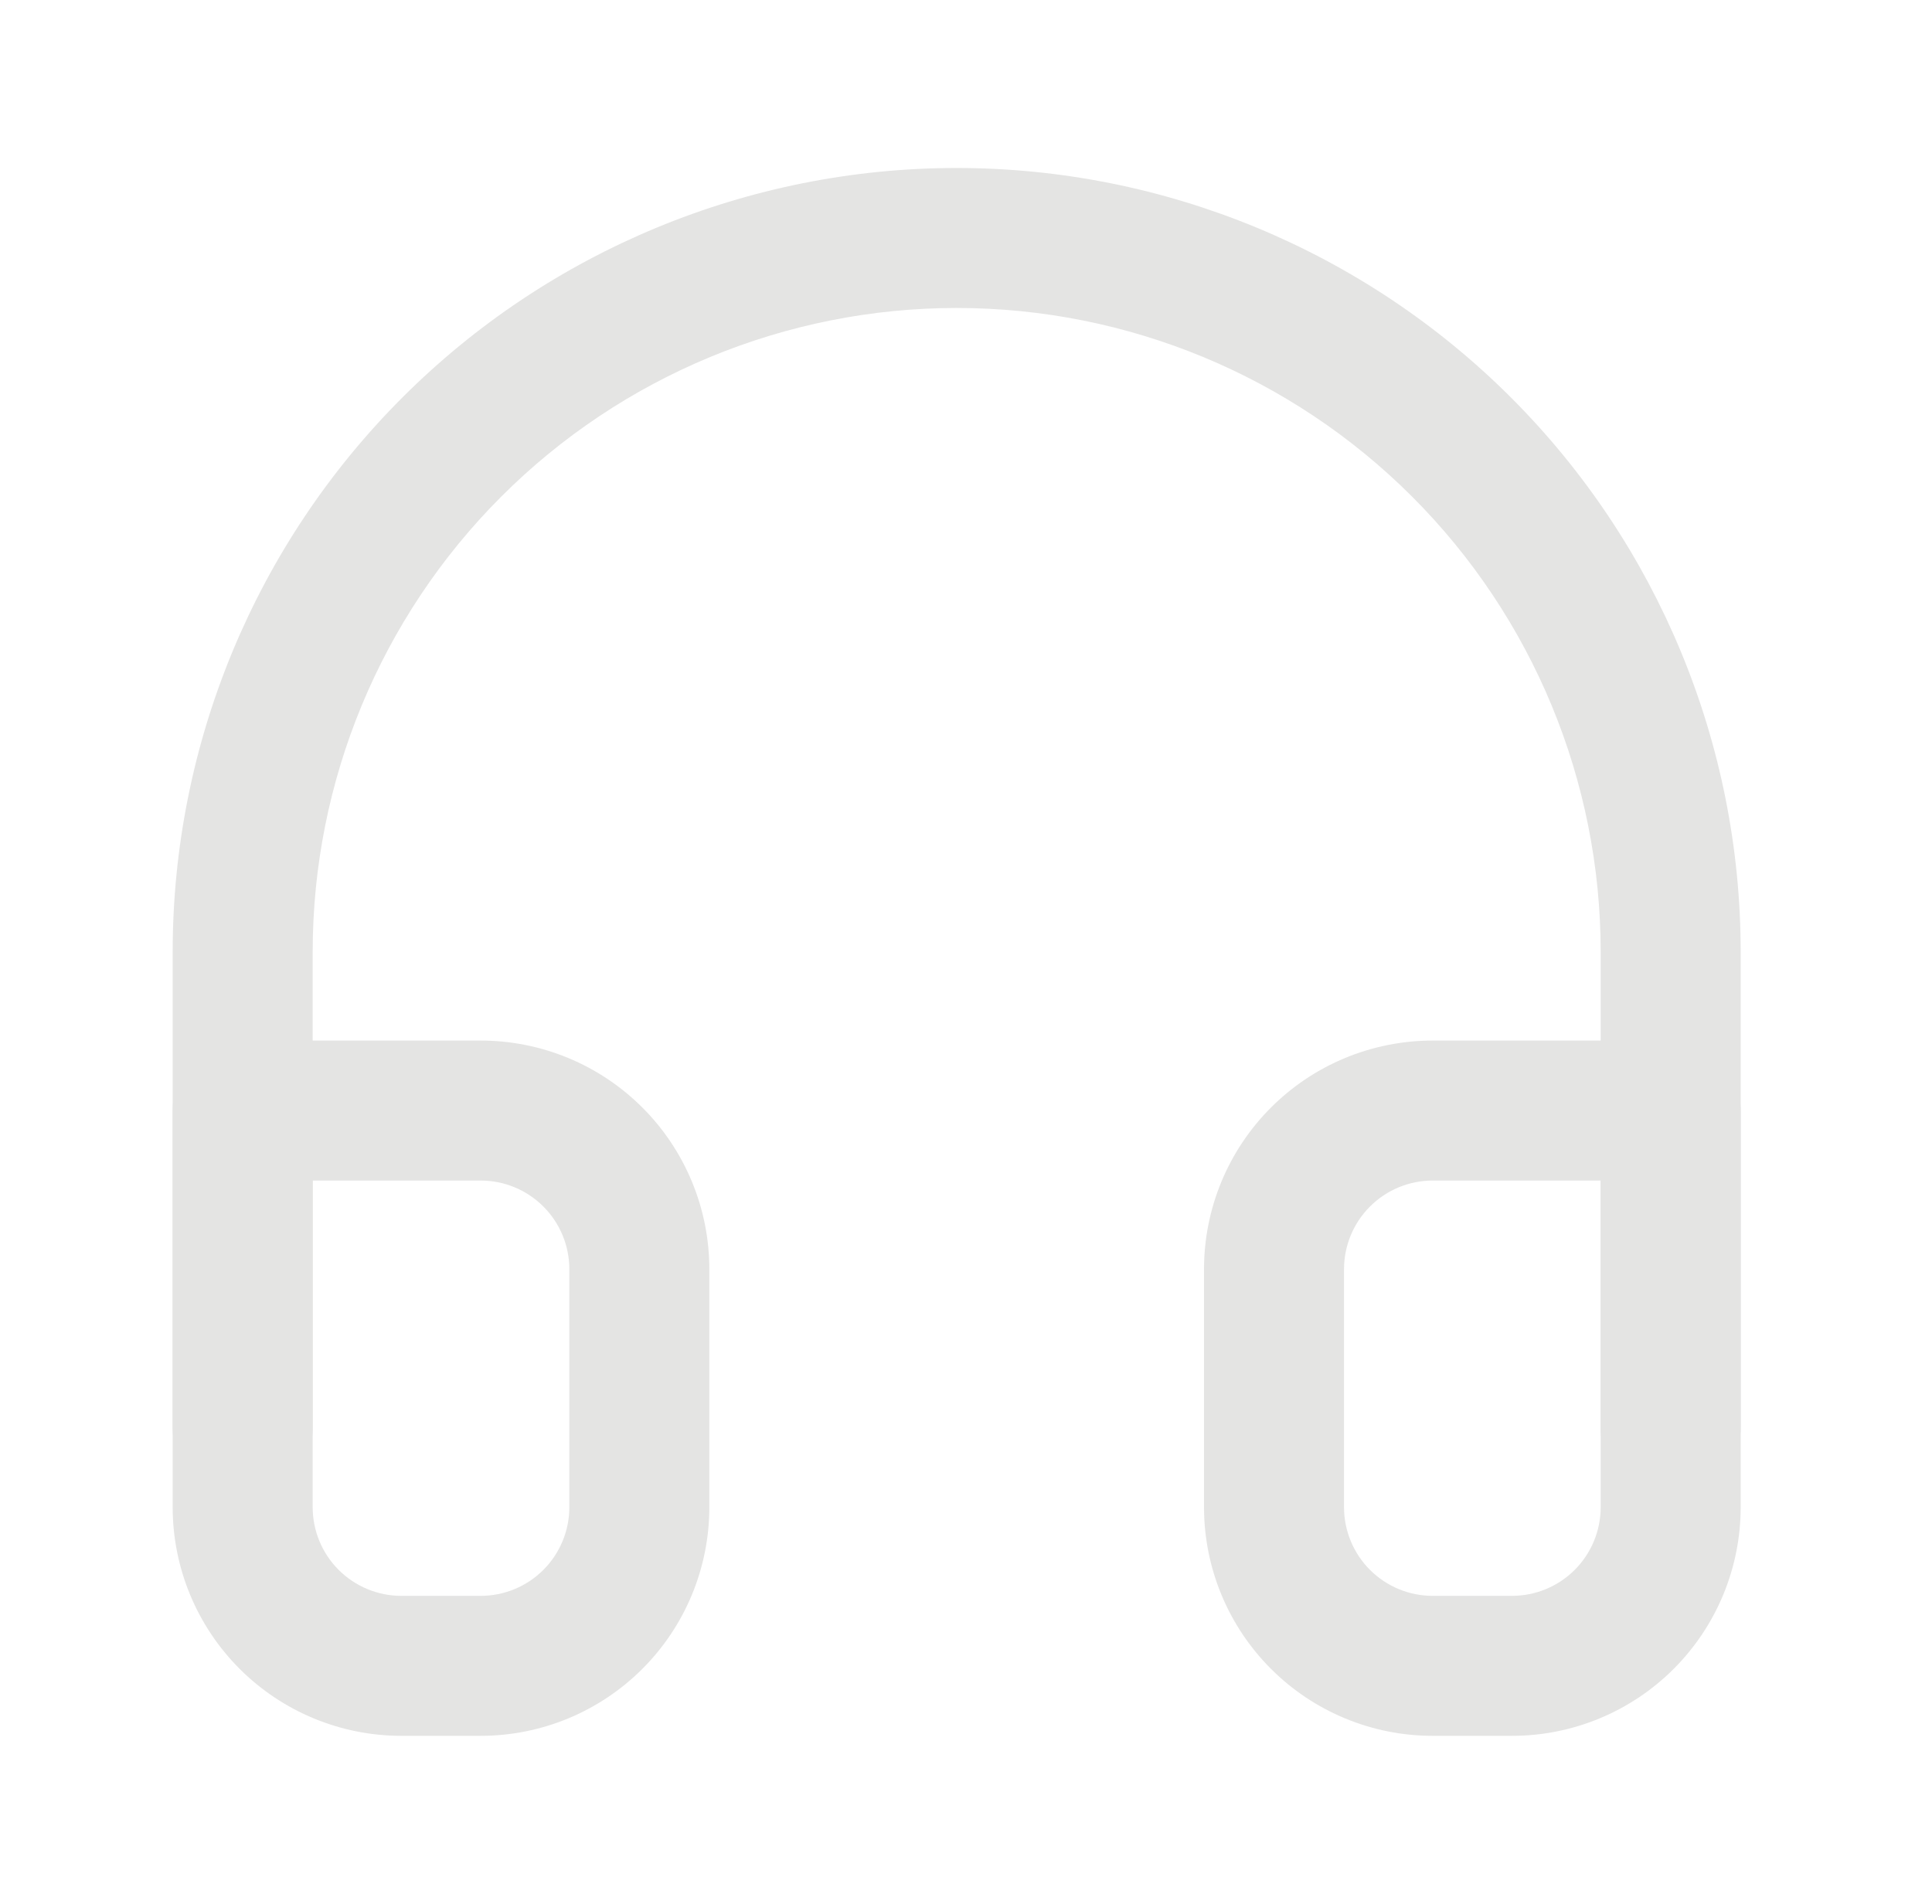 <svg width="138" height="136" viewBox="0 0 138 136" fill="none" xmlns="http://www.w3.org/2000/svg" xmlns:xlink="http://www.w3.org/1999/xlink">
<path d="M12.334,102C12.334,104.761 14.573,107 17.334,107C20.095,107 22.334,104.761 22.334,102L12.334,102ZM17.334,68L12.334,68L12.334,68L17.334,68ZM68.334,17L68.334,22L68.334,17ZM119.334,68L124.334,68L124.334,68L119.334,68ZM114.334,102C114.334,104.761 116.573,107 119.334,107C122.095,107 124.334,104.761 124.334,102L114.334,102ZM22.334,102L22.334,68L12.334,68L12.334,102L22.334,102ZM22.334,68C22.334,55.8 27.18,44.1 35.807,35.473L28.736,28.402C18.234,38.904 12.334,53.148 12.334,68L22.334,68ZM35.807,35.473C44.434,26.846 56.134,22 68.334,22L68.334,12C53.482,12 39.238,17.9 28.736,28.402L35.807,35.473ZM68.334,22C80.534,22 92.234,26.846 100.861,35.473L107.932,28.402C97.43,17.9 83.186,12 68.334,12L68.334,22ZM100.861,35.473C109.488,44.1 114.334,55.8 114.334,68L124.334,68C124.334,53.148 118.434,38.904 107.932,28.402L100.861,35.473ZM114.334,68L114.334,102L124.334,102L124.334,68L114.334,68Z" fill="#E4E4E3"/>
<path d="M91.001,107.666L96.001,107.666L91.001,107.666ZM91.001,90.666L96.001,90.666L91.001,90.666ZM102.334,79.333L102.334,84.333L102.334,79.333ZM119.334,79.333L124.334,79.333C124.334,76.572 122.095,74.333 119.334,74.333L119.334,79.333ZM17.334,107.666L12.334,107.666L17.334,107.666ZM45.667,107.666L50.667,107.666L45.667,107.666ZM45.667,90.666L50.667,90.666L45.667,90.666ZM17.334,79.333L17.334,74.333C14.573,74.333 12.334,76.572 12.334,79.333L17.334,79.333ZM114.334,107.666C114.334,109.346 113.667,110.957 112.479,112.145L119.55,119.216C122.613,116.153 124.334,111.998 124.334,107.666L114.334,107.666ZM112.479,112.145C111.291,113.332 109.68,114 108.001,114L108.001,124C112.333,124 116.487,122.279 119.55,119.216L112.479,112.145ZM108.001,114L102.334,114L102.334,124L108.001,124L108.001,114ZM102.334,114C100.654,114 99.043,113.332 97.856,112.145L90.785,119.216C93.848,122.279 98.002,124 102.334,124L102.334,114ZM97.856,112.145C96.668,110.957 96.001,109.346 96.001,107.666L86.001,107.666C86.001,111.998 87.721,116.153 90.785,119.216L97.856,112.145ZM96.001,107.666L96.001,90.666L86.001,90.666L86.001,107.666L96.001,107.666ZM96.001,90.666C96.001,88.987 96.668,87.376 97.856,86.188L90.785,79.117C87.721,82.18 86.001,86.334 86.001,90.666L96.001,90.666ZM97.856,86.188C99.043,85 100.654,84.333 102.334,84.333L102.334,74.333C98.002,74.333 93.848,76.054 90.785,79.117L97.856,86.188ZM102.334,84.333L119.334,84.333L119.334,74.333L102.334,74.333L102.334,84.333ZM114.334,79.333L114.334,107.666L124.334,107.666L124.334,79.333L114.334,79.333ZM12.334,107.666C12.334,111.998 14.055,116.153 17.118,119.216L24.189,112.145C23.001,110.957 22.334,109.346 22.334,107.666L12.334,107.666ZM17.118,119.216C20.181,122.279 24.335,124 28.667,124L28.667,114C26.988,114 25.377,113.332 24.189,112.145L17.118,119.216ZM28.667,124L34.334,124L34.334,114L28.667,114L28.667,124ZM34.334,124C38.666,124 42.82,122.279 45.883,119.216L38.812,112.145C37.625,113.332 36.014,114 34.334,114L34.334,124ZM45.883,119.216C48.947,116.153 50.667,111.998 50.667,107.666L40.667,107.666C40.667,109.346 40,110.957 38.812,112.145L45.883,119.216ZM50.667,107.666L50.667,90.666L40.667,90.666L40.667,107.666L50.667,107.666ZM50.667,90.666C50.667,86.334 48.947,82.18 45.883,79.117L38.812,86.188C40,87.376 40.667,88.987 40.667,90.666L50.667,90.666ZM45.883,79.117C42.82,76.054 38.666,74.333 34.334,74.333L34.334,84.333C36.014,84.333 37.625,85 38.812,86.188L45.883,79.117ZM34.334,74.333L17.334,74.333L17.334,84.333L34.334,84.333L34.334,74.333ZM12.334,79.333L12.334,107.666L22.334,107.666L22.334,79.333L12.334,79.333Z" fill="#E4E4E3"/>
</svg>
